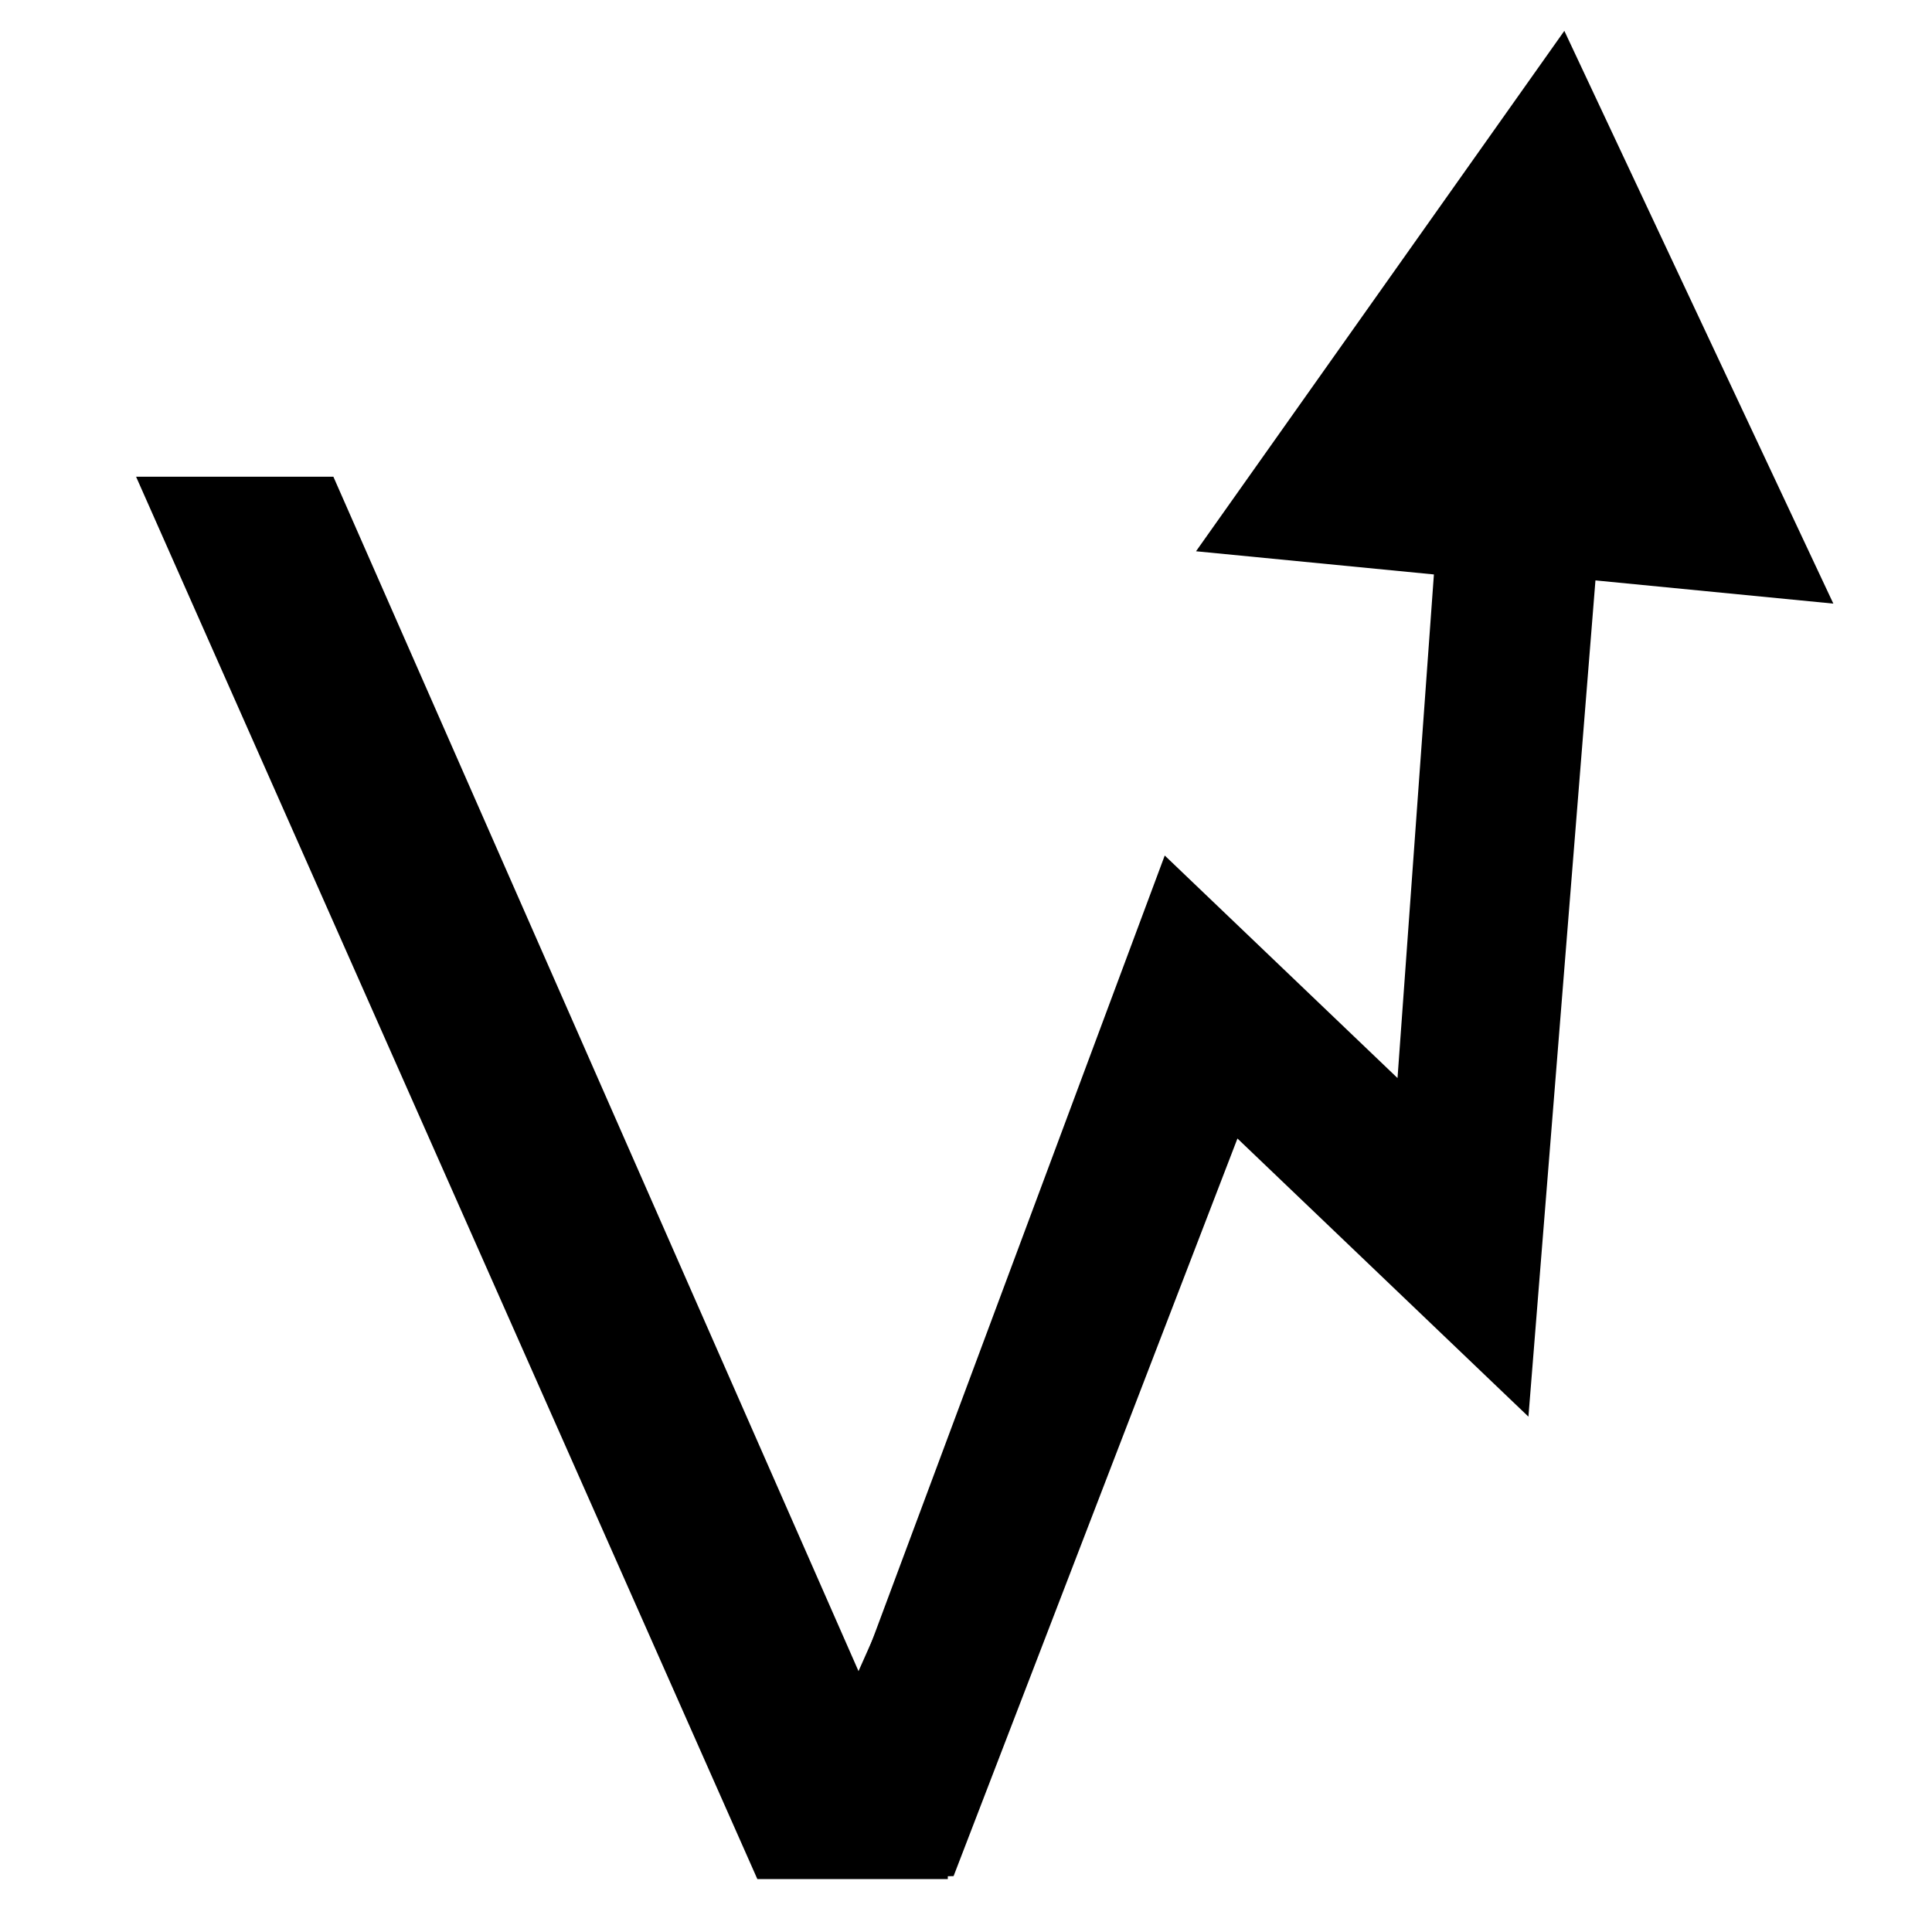 <svg xmlns="http://www.w3.org/2000/svg" xmlns:xlink="http://www.w3.org/1999/xlink" width="500" zoomAndPan="magnify" viewBox="0 0 375 375" height="500" preserveAspectRatio="xMidYMid meet" version="1.0"><defs><clipPath id="4f39d0c602"><path d="M 165 5 L 356 5 L 356 365 L 165 365 Z M 165 5 " clip-rule="nonzero"/></clipPath><clipPath id="24924e3e62"><path d="M 158.656 9.148 L 353.609 4.852 L 361.445 360.266 L 166.492 364.562 Z M 158.656 9.148 " clip-rule="nonzero"/></clipPath><clipPath id="f0a6e8c658"><path d="M 158.656 9.148 L 353.609 4.852 L 361.527 364.016 L 166.574 368.312 Z M 158.656 9.148 " clip-rule="nonzero"/></clipPath><clipPath id="53b7830d68"><path d="M 26 92 L 183.969 92 L 183.969 365 L 26 365 Z M 26 92 " clip-rule="nonzero"/></clipPath></defs><g clip-path="url(#4f39d0c602)"><g clip-path="url(#24924e3e62)"><g clip-path="url(#f0a6e8c658)"><path fill="#000000" d="M 303.637 5.988 L 232.148 107 L 278.32 111.5 L 271.258 209.25 L 226.074 166.055 L 165.688 328.059 L 183.52 368.234 L 240.188 220.984 L 296.668 274.973 L 309.676 112.656 L 355.852 117.16 Z M 303.637 5.988 " fill-opacity="1" fill-rule="nonzero"/></g></g></g><g clip-path="url(#53b7830d68)"><path fill="#000000" d="M 305.859 92.535 L 184.75 364.734 L 147.004 364.734 L 26.414 92.535 L 64.711 92.535 L 166.637 324.367 L 269.629 92.535 Z M 305.859 92.535 " fill-opacity="1" fill-rule="nonzero"/></g></svg>